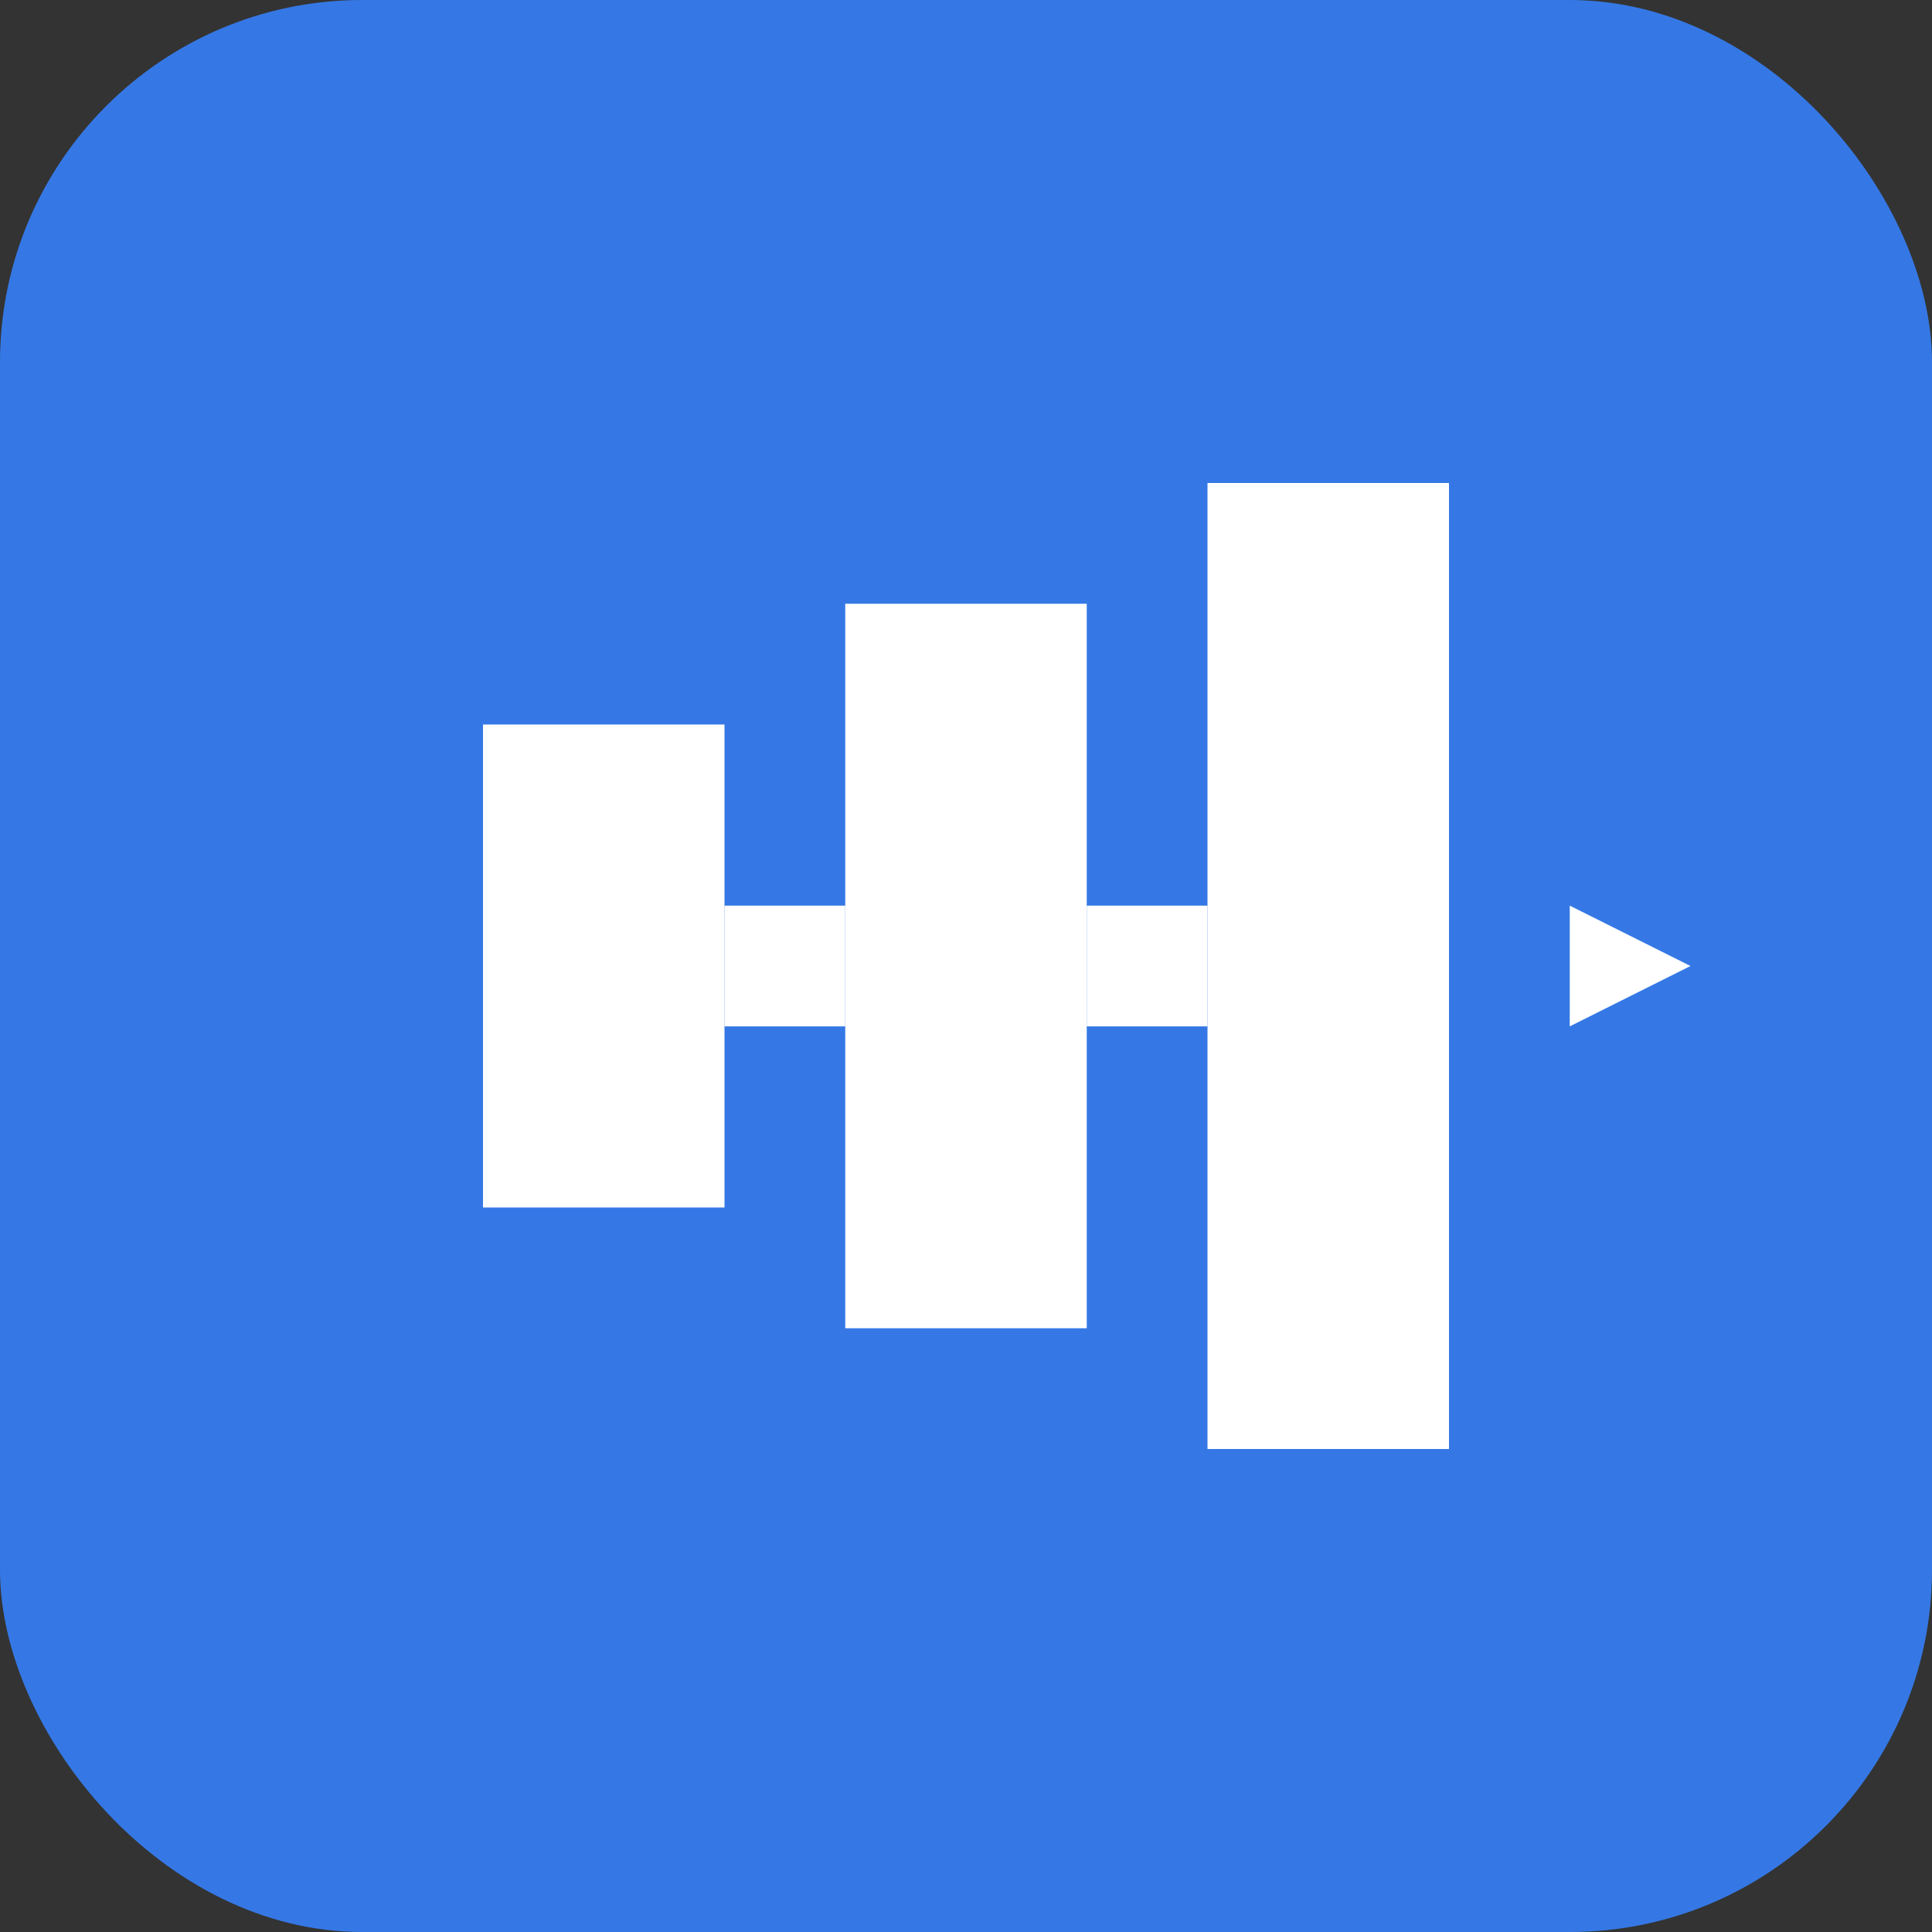 <svg width="32" height="32" viewBox="0 0 32 32" fill="none" xmlns="http://www.w3.org/2000/svg">
  <rect x="0" y="0" width="32" height="32" fill="#333333" stroke="none"/>
  <!-- 与网站主题一致的绿色logo设计 -->
  <rect width="32" height="32" rx="6" fill="#3578e5"/>
  
  <!-- 管道符号 -->
  <path d="M8 12h4v8H8z" fill="white"/>
  <path d="M14 10h4v12h-4z" fill="white"/>
  <path d="M20 8h4v16h-4z" fill="white"/>
  
  <!-- 连接线 -->
  <path d="M12 16h2" stroke="white" stroke-width="2"/>
  <path d="M18 16h2" stroke="white" stroke-width="2"/>
  
  <!-- 数据流箭头 -->
  <path d="M26 15l2 1-2 1v-2z" fill="white"/>
</svg>